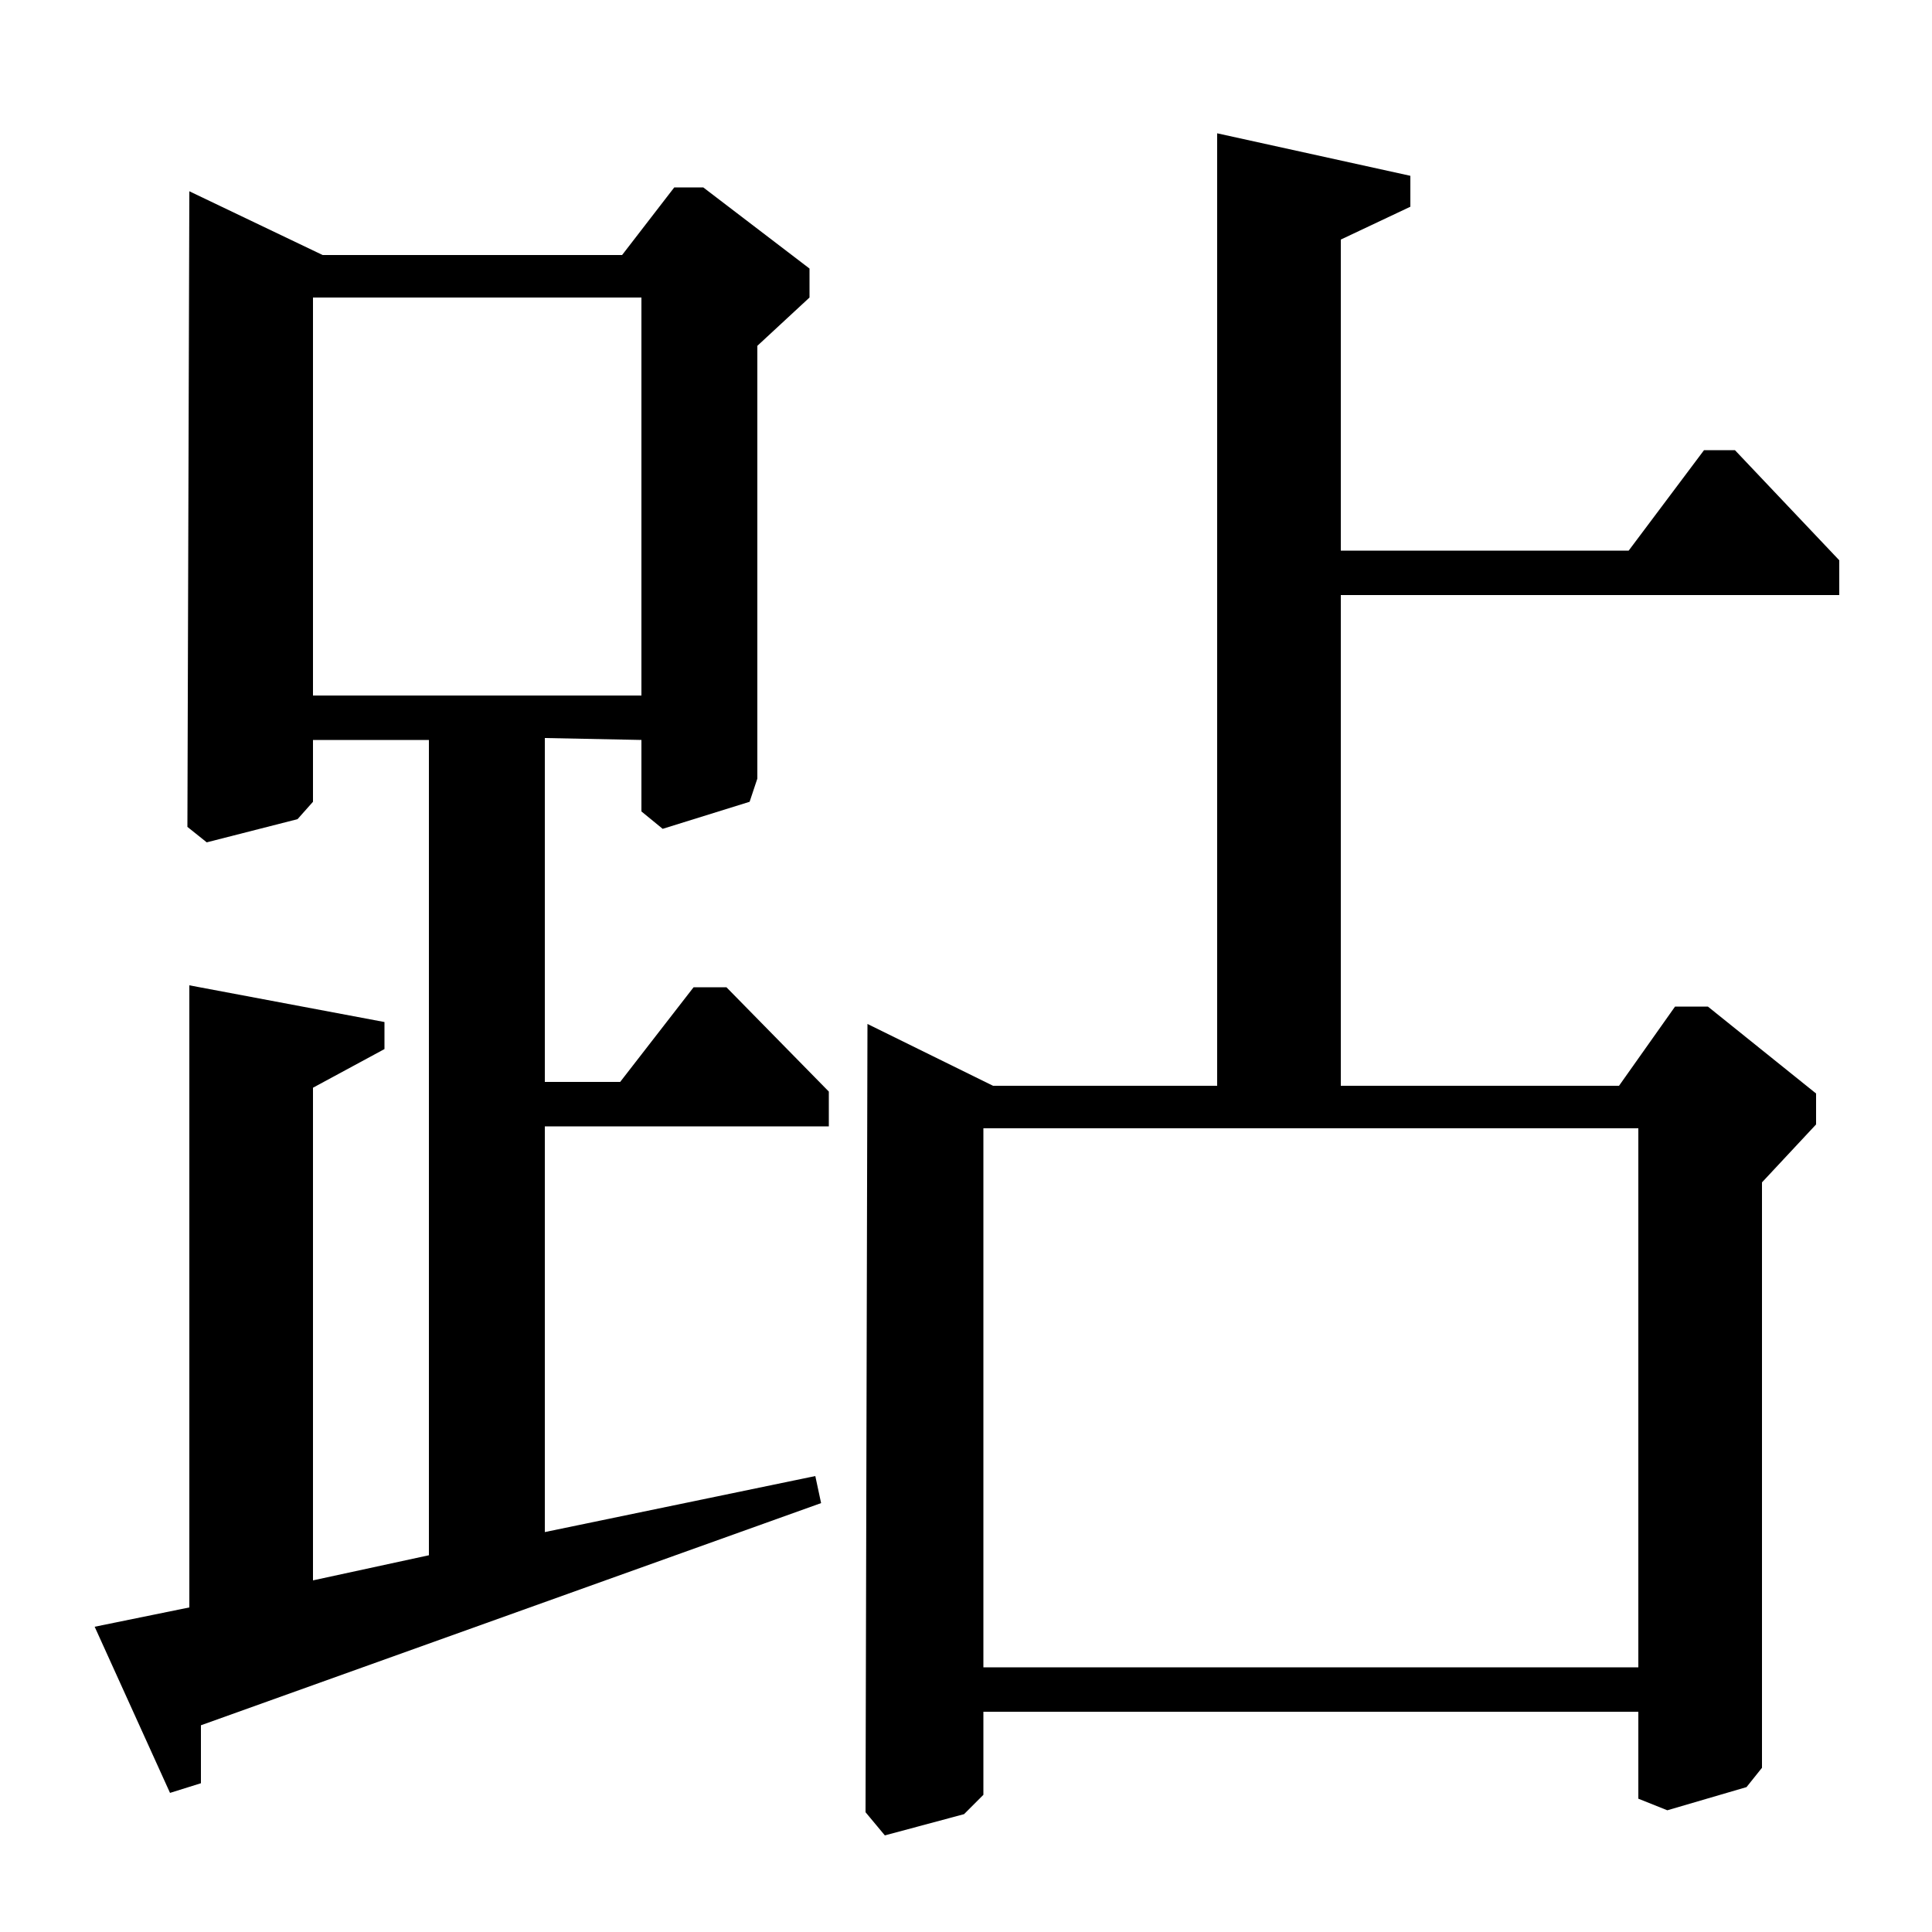 <?xml version="1.0" standalone="no"?>
<!DOCTYPE svg PUBLIC "-//W3C//DTD SVG 1.1//EN" "http://www.w3.org/Graphics/SVG/1.1/DTD/svg11.dtd" >
<svg xmlns="http://www.w3.org/2000/svg" xmlns:xlink="http://www.w3.org/1999/xlink" version="1.1" viewBox="0 -140 1000 1000">
  <g transform="matrix(1 0 0 -1 0 860)">
   <path fill="currentColor"
d="M630 931l100 -22v-16l-36 -17v-161h149l39 52h16l54 -57v-18h-258v-254h144l29 41h17l56 -45v-16l-28 -30v-303l-8 -10l-41 -12l-15 6v45h-339v-43l-10 -10l-41 -11l-10 12l1 408l65 -32h116v493zM848 416h-339v-279h339v279zM322 868l27 35h15l55 -42v-15l-27 -25v-224
l-4 -12l-45 -14l-11 9v37l-50 1v-178h39l38 49h17l53 -54v-18h-147v-210l140 29l3 -14l-321 -115v-30l-16 -5l-39 86l49 10v322l101 -19v-14l-37 -20v-255l60 13v422h-60v-32l-8 -9l-47 -12l-10 8l1 329l69 -33h155zM332 846h-170v-206h170v206z" />
  </g>

</svg>
